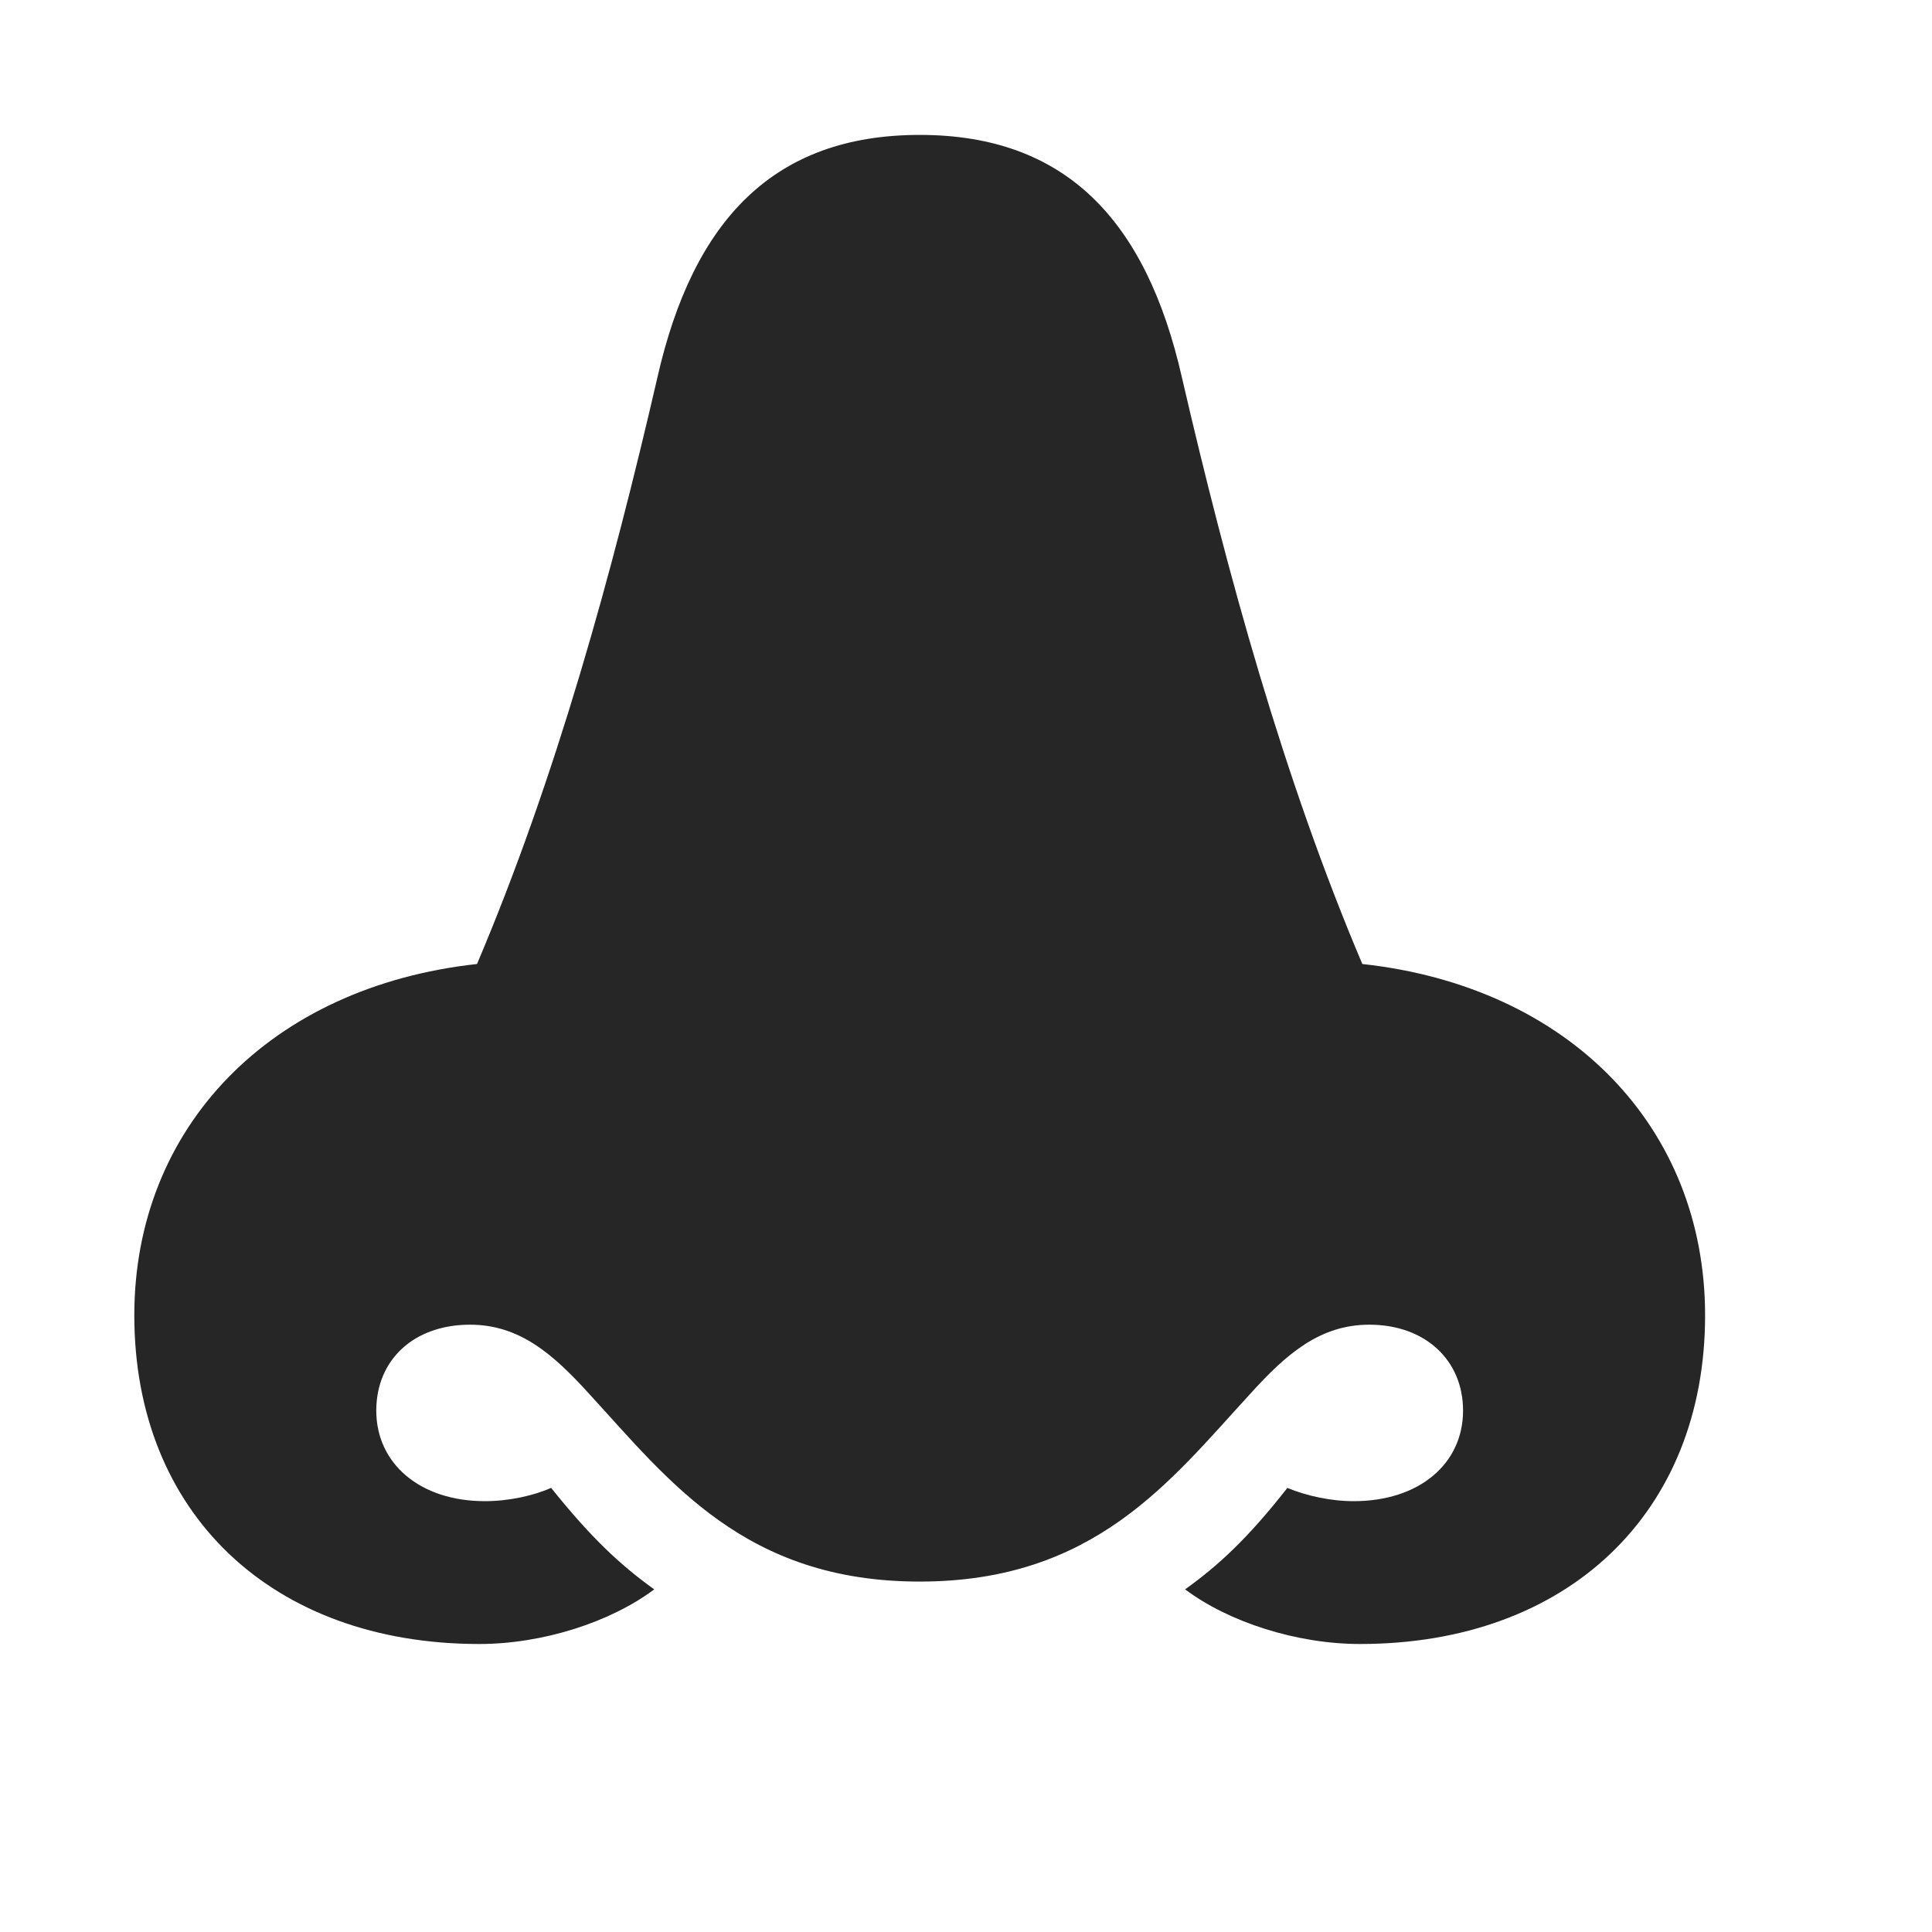 <svg width="29" height="29" viewBox="0 0 29 29" fill="none" xmlns="http://www.w3.org/2000/svg">
<g clip-path="url(#clip0_2124_45991)">
<path d="M2.016 19.744C2.016 22.709 4.078 24.677 7.195 24.677C8.145 24.677 9.164 24.349 9.82 23.857C9.316 23.494 8.883 23.095 8.273 22.334C8.004 22.451 7.641 22.533 7.277 22.533C6.305 22.533 5.648 21.97 5.648 21.174C5.648 20.412 6.211 19.884 7.055 19.884C7.793 19.884 8.297 20.318 8.848 20.927C10.043 22.228 11.18 23.74 13.805 23.74C16.43 23.74 17.566 22.228 18.762 20.927C19.312 20.318 19.816 19.884 20.555 19.884C21.387 19.884 21.961 20.412 21.961 21.174C21.961 21.97 21.305 22.533 20.32 22.533C19.969 22.533 19.605 22.451 19.324 22.334C18.727 23.095 18.293 23.494 17.789 23.857C18.445 24.349 19.465 24.677 20.414 24.677C23.531 24.677 25.594 22.709 25.594 19.744C25.594 16.92 23.555 14.81 20.449 14.47C19.266 11.681 18.422 8.611 17.742 5.67C17.203 3.291 15.984 2.025 13.805 2.025C11.625 2.025 10.406 3.291 9.867 5.67C9.188 8.611 8.344 11.681 7.16 14.47C4.055 14.81 2.016 16.92 2.016 19.744Z" fill="black" fill-opacity="0.85"/>
</g>
<defs>
<clipPath id="clip0_2124_45991">
<rect width="23.578" height="23.098" fill="white" transform="translate(2.016 2.025)"/>
</clipPath>
</defs>
</svg>
